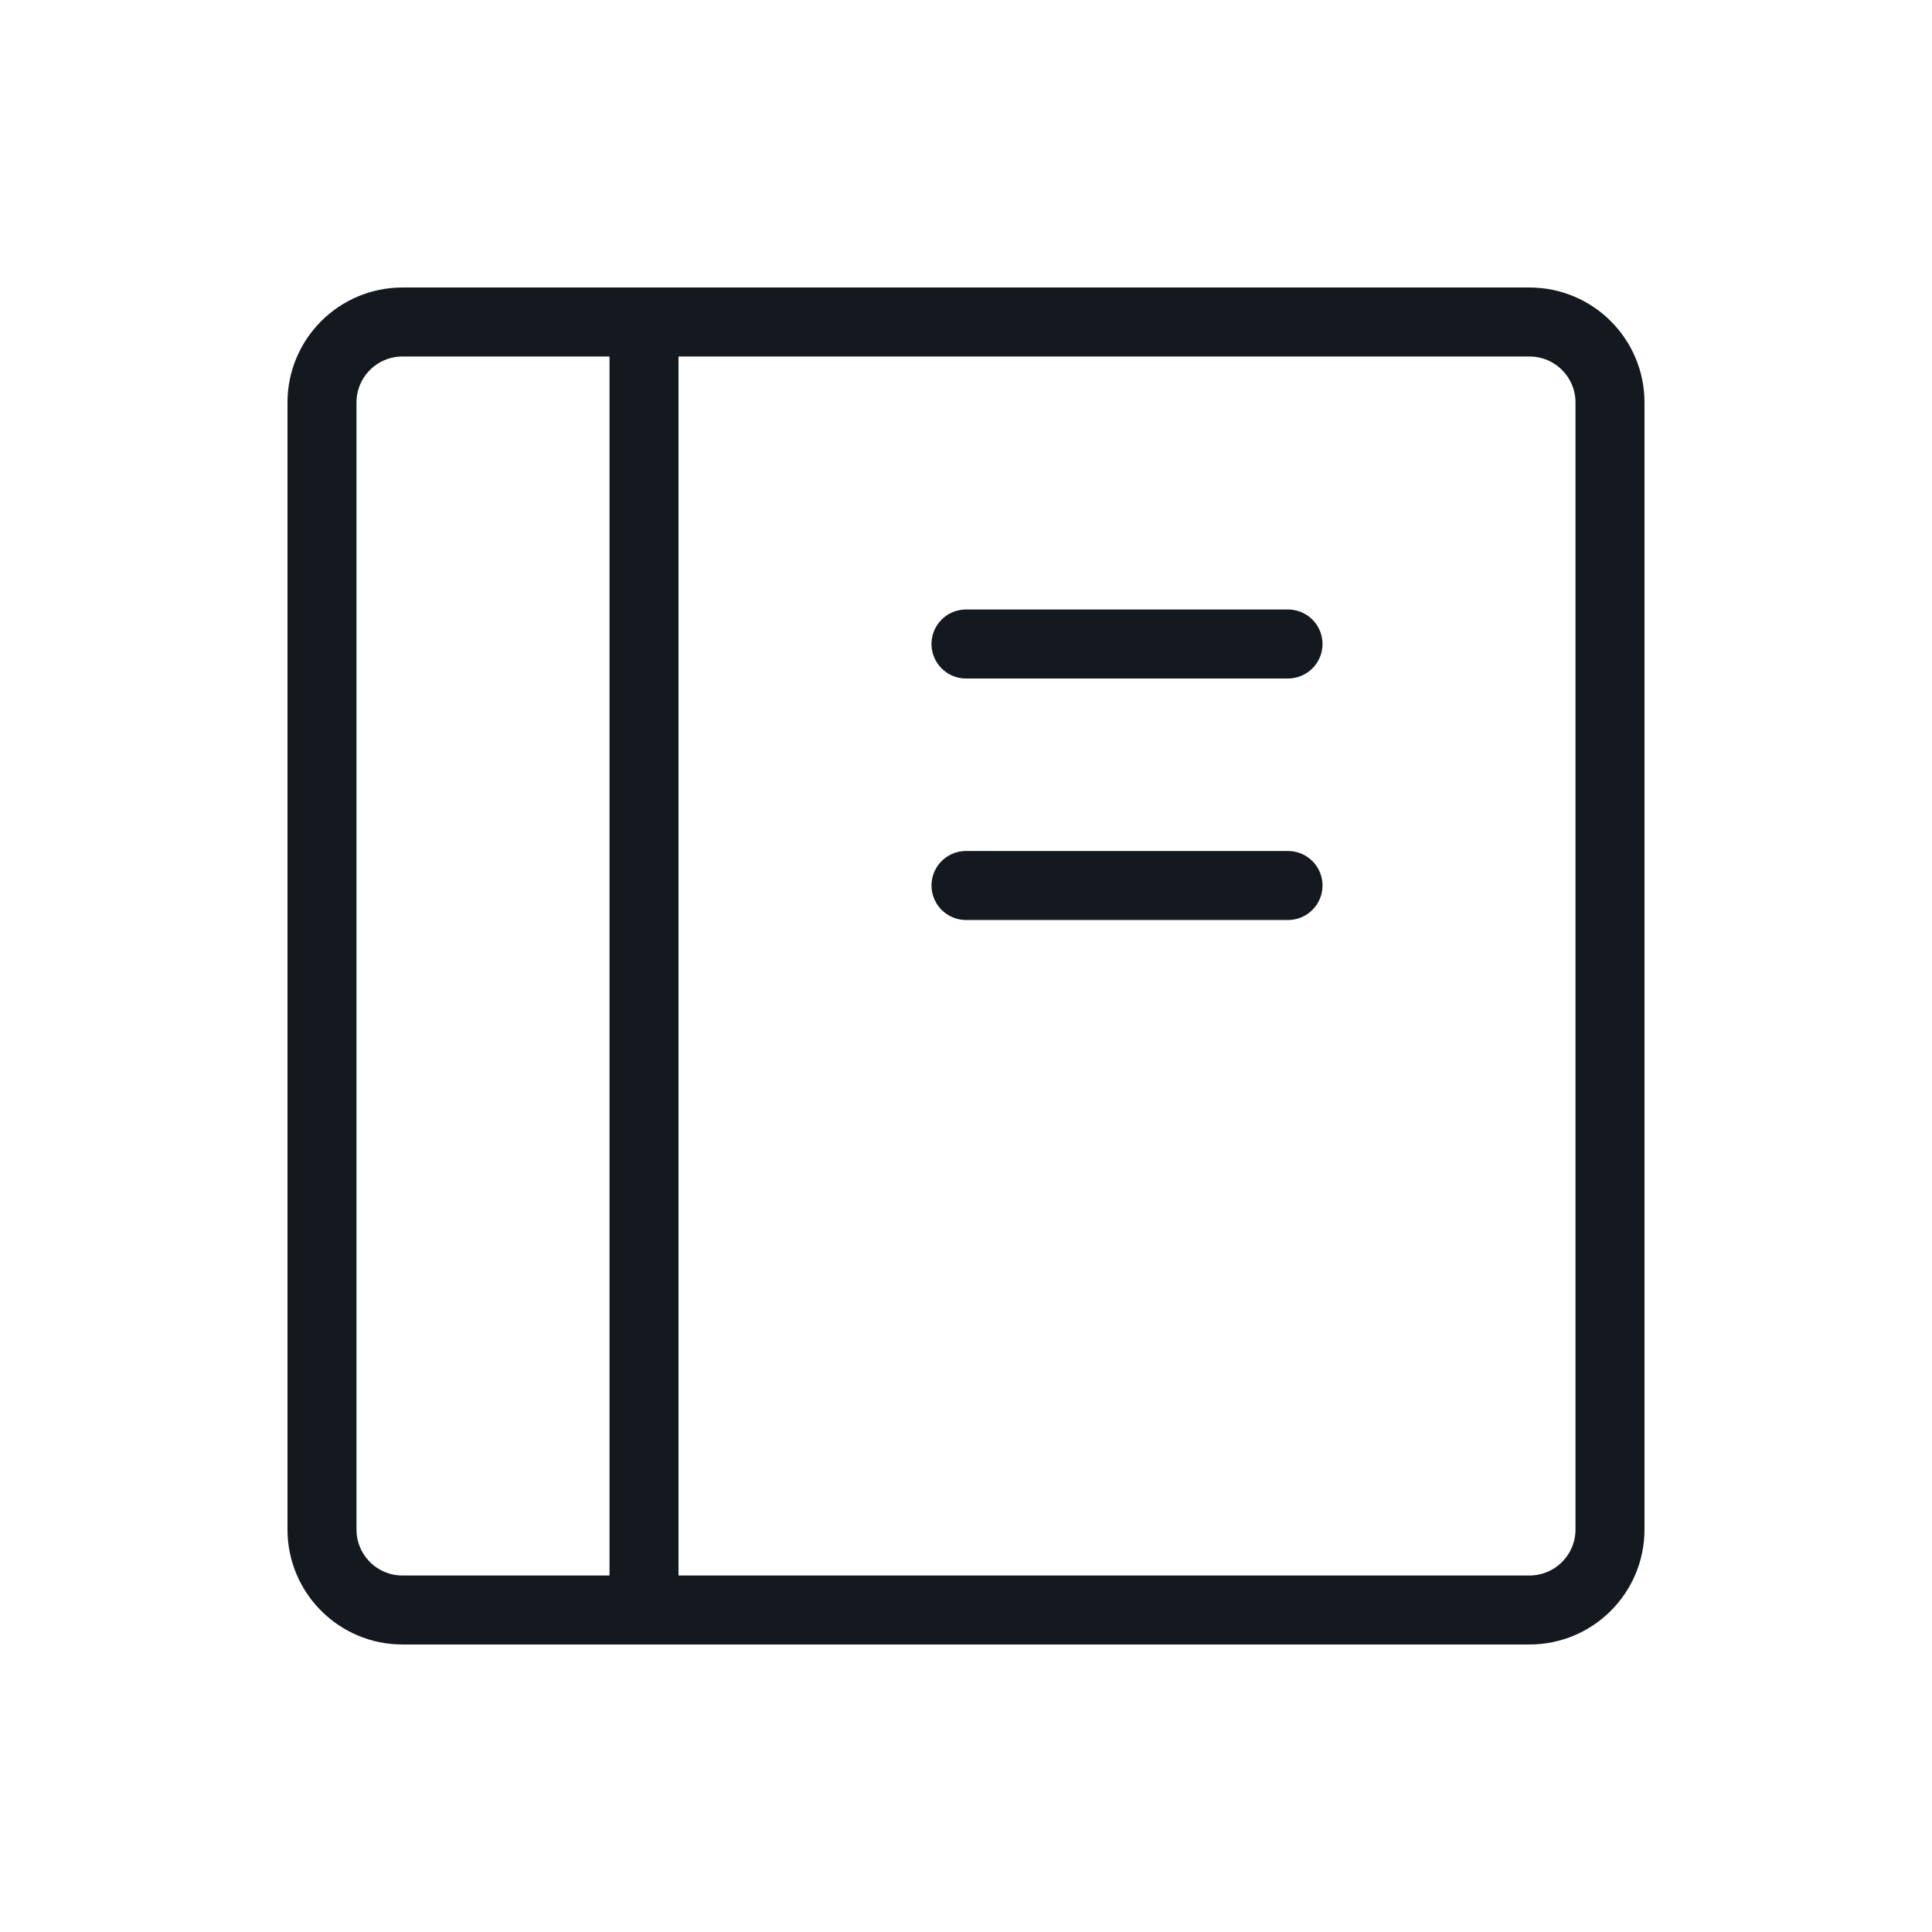 <svg width="112" height="112" viewBox="0 0 112 112" fill="none" xmlns="http://www.w3.org/2000/svg">
<g id="File / Notebook">
<path id="Vector" d="M88.666 18.667H23.333C20.755 18.667 18.666 20.756 18.666 23.333V88.667C18.666 91.244 20.755 93.333 23.333 93.333H88.666C91.243 93.333 93.333 91.244 93.333 88.667V23.333C93.333 20.756 91.243 18.667 88.666 18.667Z" stroke="#14181F" stroke-width="4" stroke-linecap="round" stroke-linejoin="round"/>
<path id="Vector_2" d="M56 51.333H74.667" stroke="#14181F" stroke-width="4" stroke-linecap="round" stroke-linejoin="round"/>
<path id="Vector_3" d="M56 37.333H74.667" stroke="#14181F" stroke-width="4" stroke-linecap="round" stroke-linejoin="round"/>
<path id="Vector_4" d="M37.334 93.333L37.334 18.667" stroke="#14181F" stroke-width="4" stroke-linecap="round" stroke-linejoin="round"/>
</g>
</svg>
